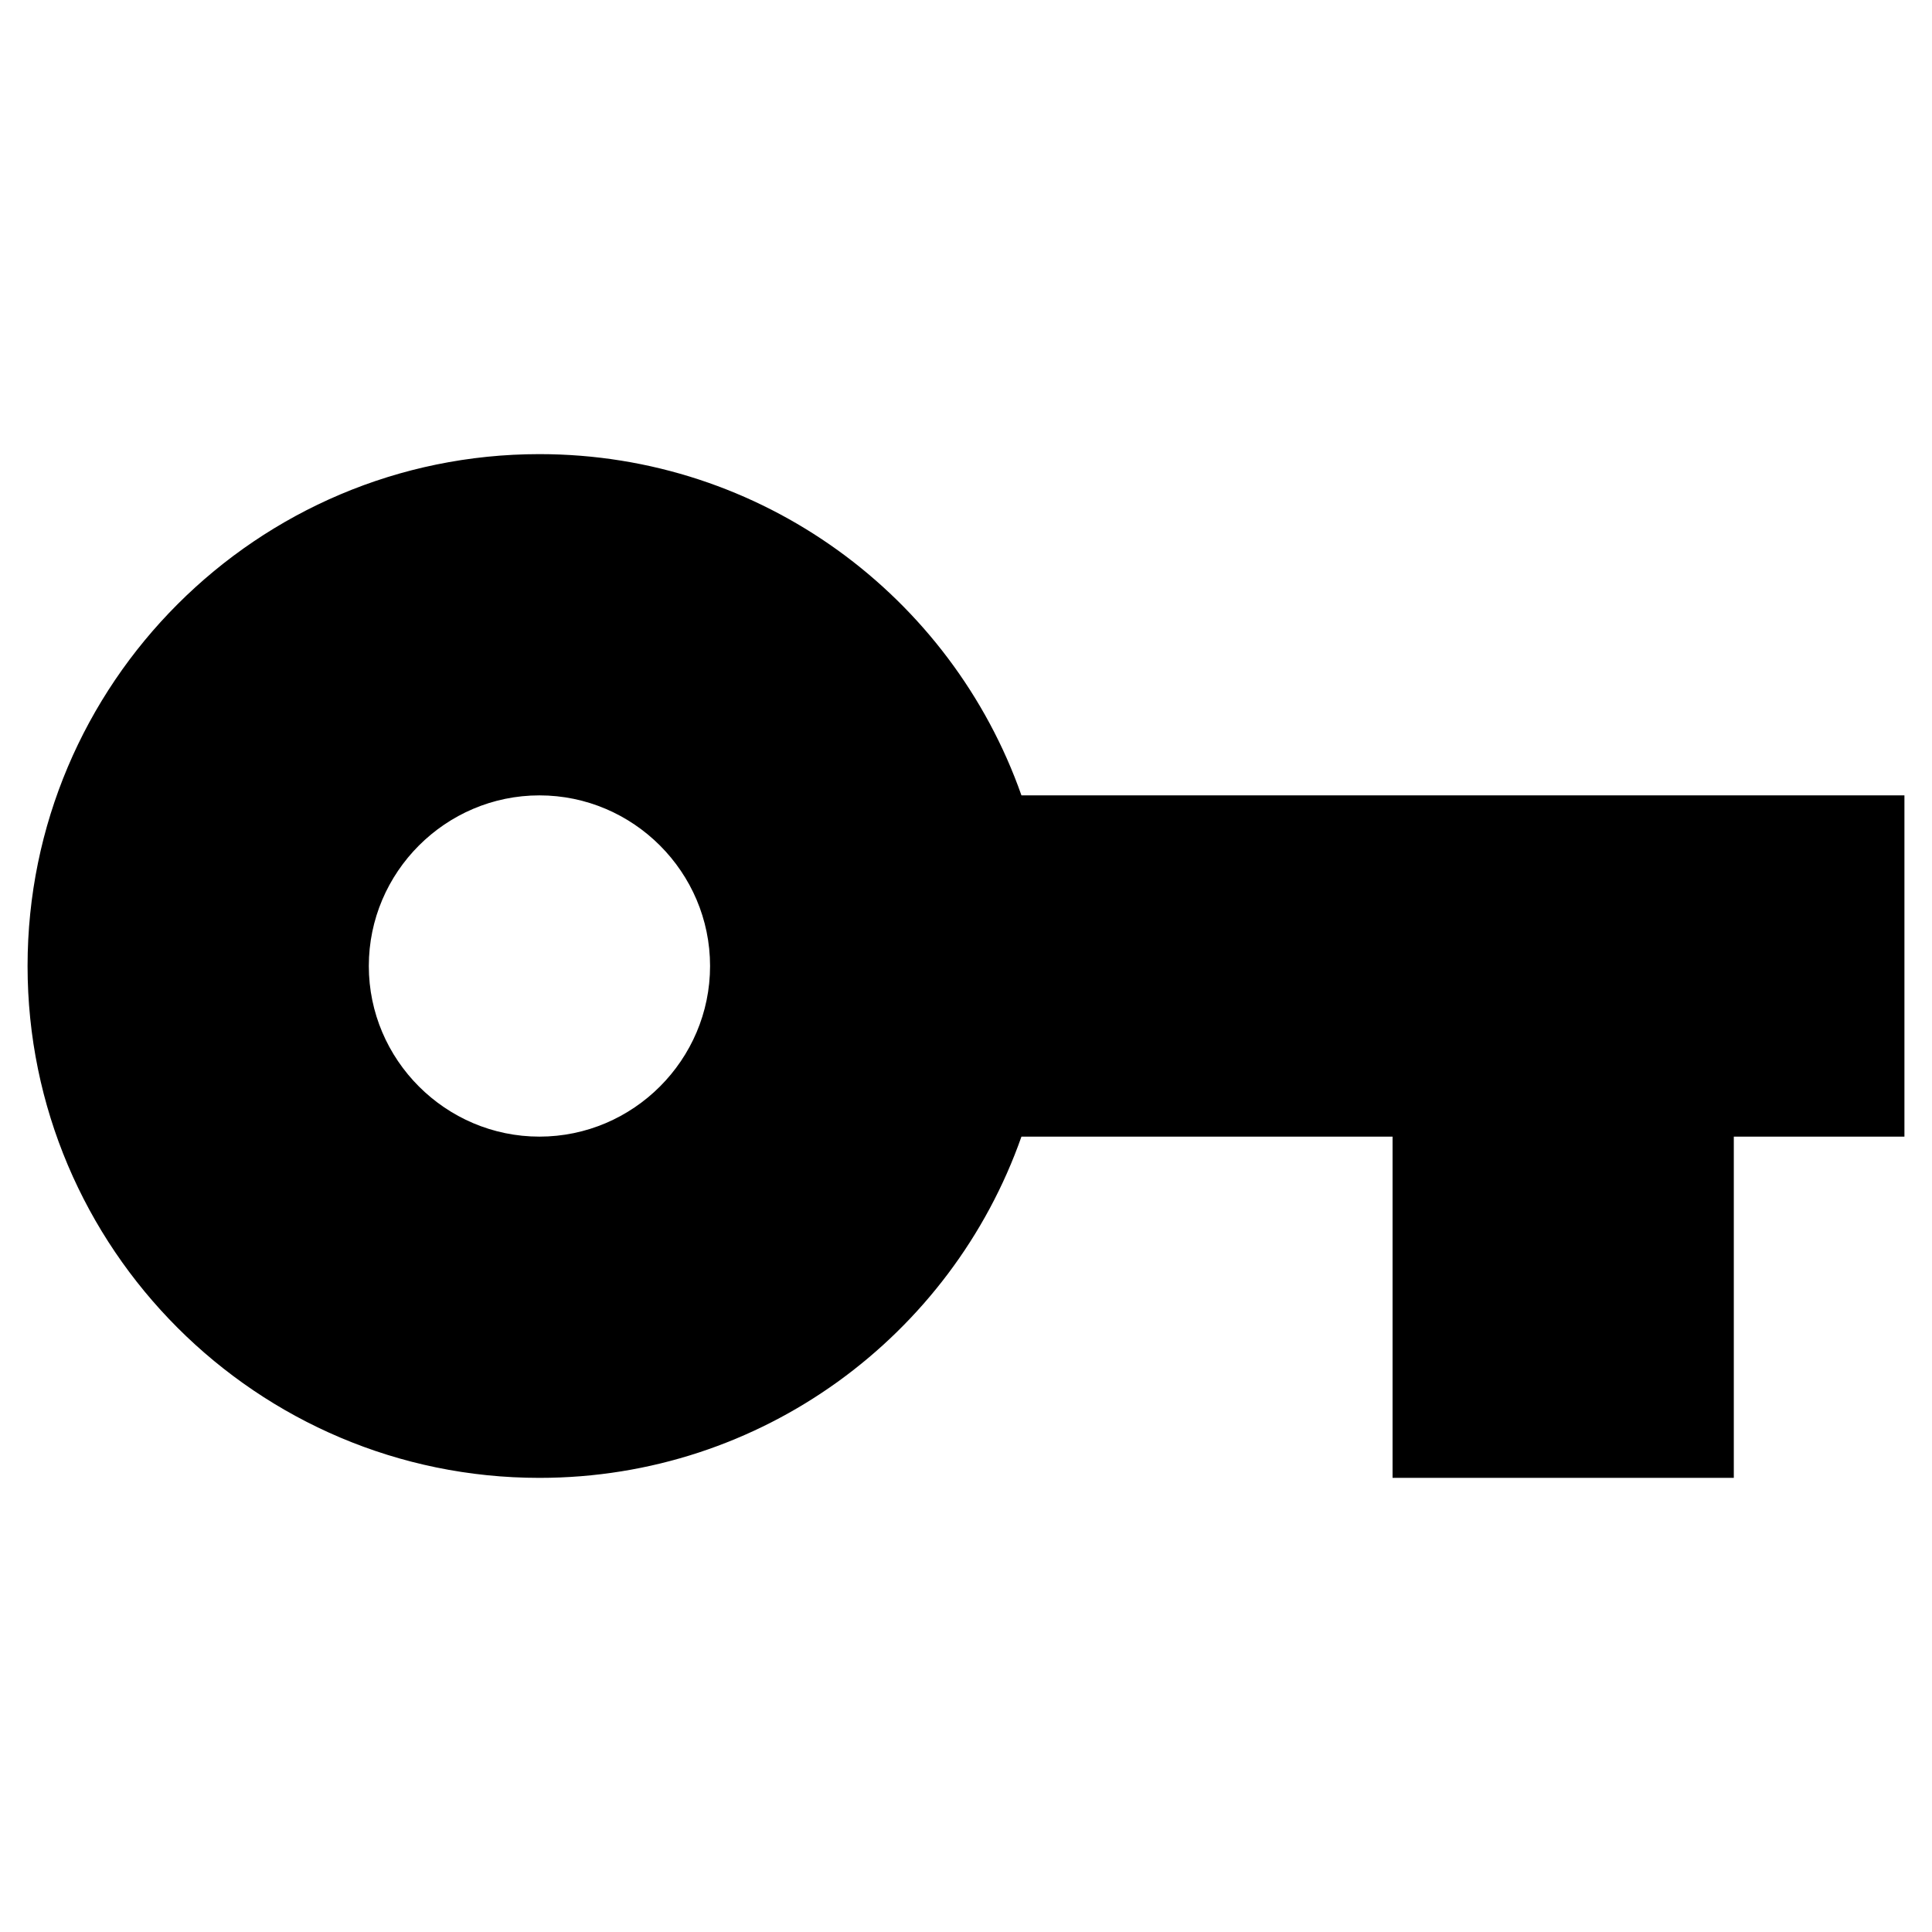 <?xml version="1.0" encoding="UTF-8" standalone="no" ?>
<!DOCTYPE svg PUBLIC "-//W3C//DTD SVG 1.1//EN" "http://www.w3.org/Graphics/SVG/1.1/DTD/svg11.dtd">
<svg xmlns="http://www.w3.org/2000/svg" xmlns:xlink="http://www.w3.org/1999/xlink" version="1.1" width="1080" height="1080" viewBox="0 0 1080 1080" xml:space="preserve">
<desc>Created with Fabric.js 5.2.4</desc>
<defs>
</defs>
<g transform="matrix(1 0 0 1 540 540)" id="04d93231-0af6-4f49-a275-a568dbbf22a6"  >
<rect style="stroke: none; stroke-width: 1; stroke-dasharray: none; stroke-linecap: butt; stroke-dashoffset: 0; stroke-linejoin: miter; stroke-miterlimit: 4; fill: rgb(255,255,255); fill-rule: nonzero; opacity: 1; visibility: hidden;" vector-effect="non-scaling-stroke"  x="-540" y="-540" rx="0" ry="0" width="1080" height="1080" />
</g>
<g transform="matrix(1 0 0 1 540 540)" id="b03a92cb-7456-4f59-9d6f-377a92d67496"  >
</g>
<g transform="matrix(47.69 0 0 47.69 540 540)" id="c75b469e-463a-4172-b90b-fcea51746808"  >
<path style="stroke: rgb(0,0,0); stroke-width: 0; stroke-dasharray: none; stroke-linecap: butt; stroke-dashoffset: 0; stroke-linejoin: miter; stroke-miterlimit: 4; fill: rgb(0,0,0); fill-rule: nonzero; opacity: 1;" vector-effect="non-scaling-stroke"  transform=" translate(-12, -12)" d="M 12.65 10 C 11.83 7.67 9.61 6 7 6 C 3.69 6 1 8.69 1 12 C 1 15.31 3.69 18 7 18 C 9.61 18 11.83 16.33 12.65 14 L 17 14 L 17 18 L 21 18 L 21 14 L 23 14 L 23 10 L 12.65 10 z M 7 14 C 5.9 14 5 13.1 5 12 C 5 10.9 5.9 10 7 10 C 8.1 10 9 10.9 9 12 C 9 13.1 8.1 14 7 14 z" stroke-linecap="round" />
</g>
</svg>